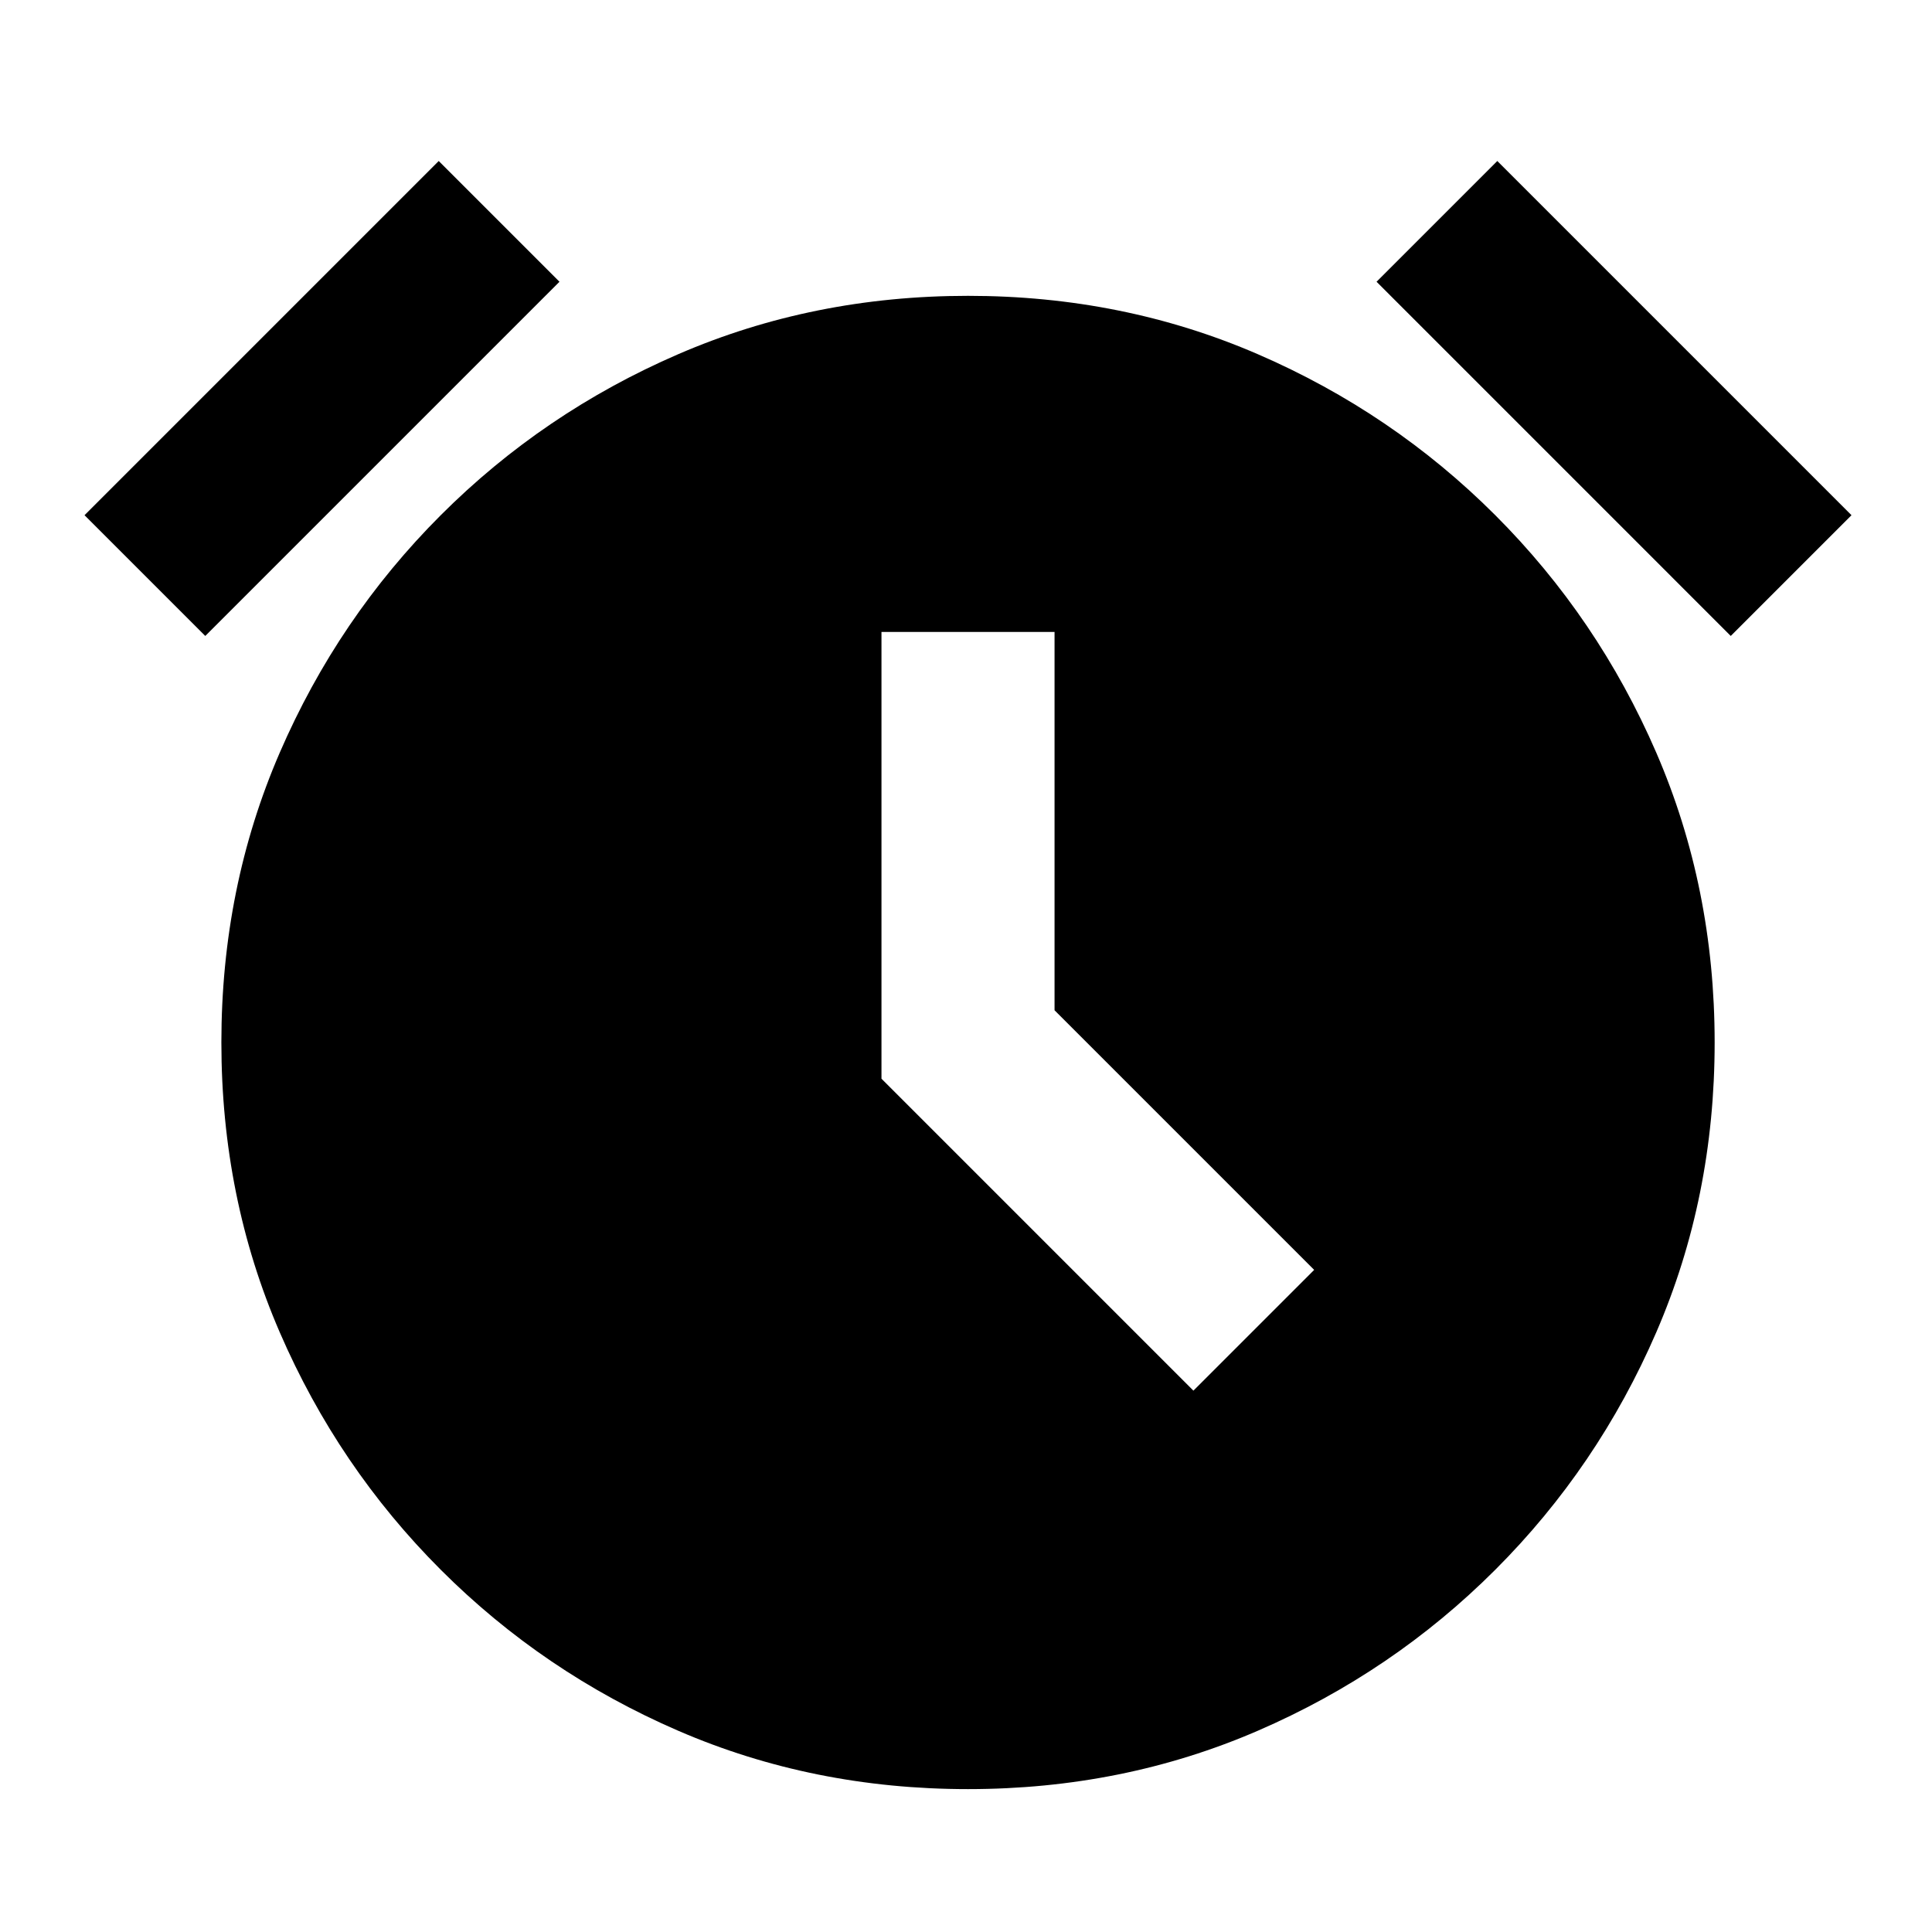 <svg xmlns="http://www.w3.org/2000/svg" height="24" width="24"><path d="M12.025 22.225Q10.1 22.225 8.425 21.5Q6.75 20.775 5.475 19.5Q4.2 18.225 3.475 16.55Q2.75 14.875 2.75 12.95Q2.75 11.025 3.475 9.35Q4.2 7.675 5.475 6.4Q6.75 5.125 8.425 4.4Q10.1 3.675 12.025 3.675Q13.95 3.675 15.625 4.4Q17.3 5.125 18.575 6.4Q19.85 7.675 20.575 9.35Q21.3 11.025 21.3 12.95Q21.3 14.875 20.575 16.55Q19.85 18.225 18.575 19.5Q17.3 20.775 15.625 21.5Q13.95 22.225 12.025 22.225ZM14.825 17.275 16.325 15.775 13.1 12.55V7.85H10.95V13.4ZM5.45 2 6.95 3.5 2.55 7.9 1.05 6.4ZM18.6 2 23 6.4 21.5 7.9 17.1 3.5Z"/></svg>